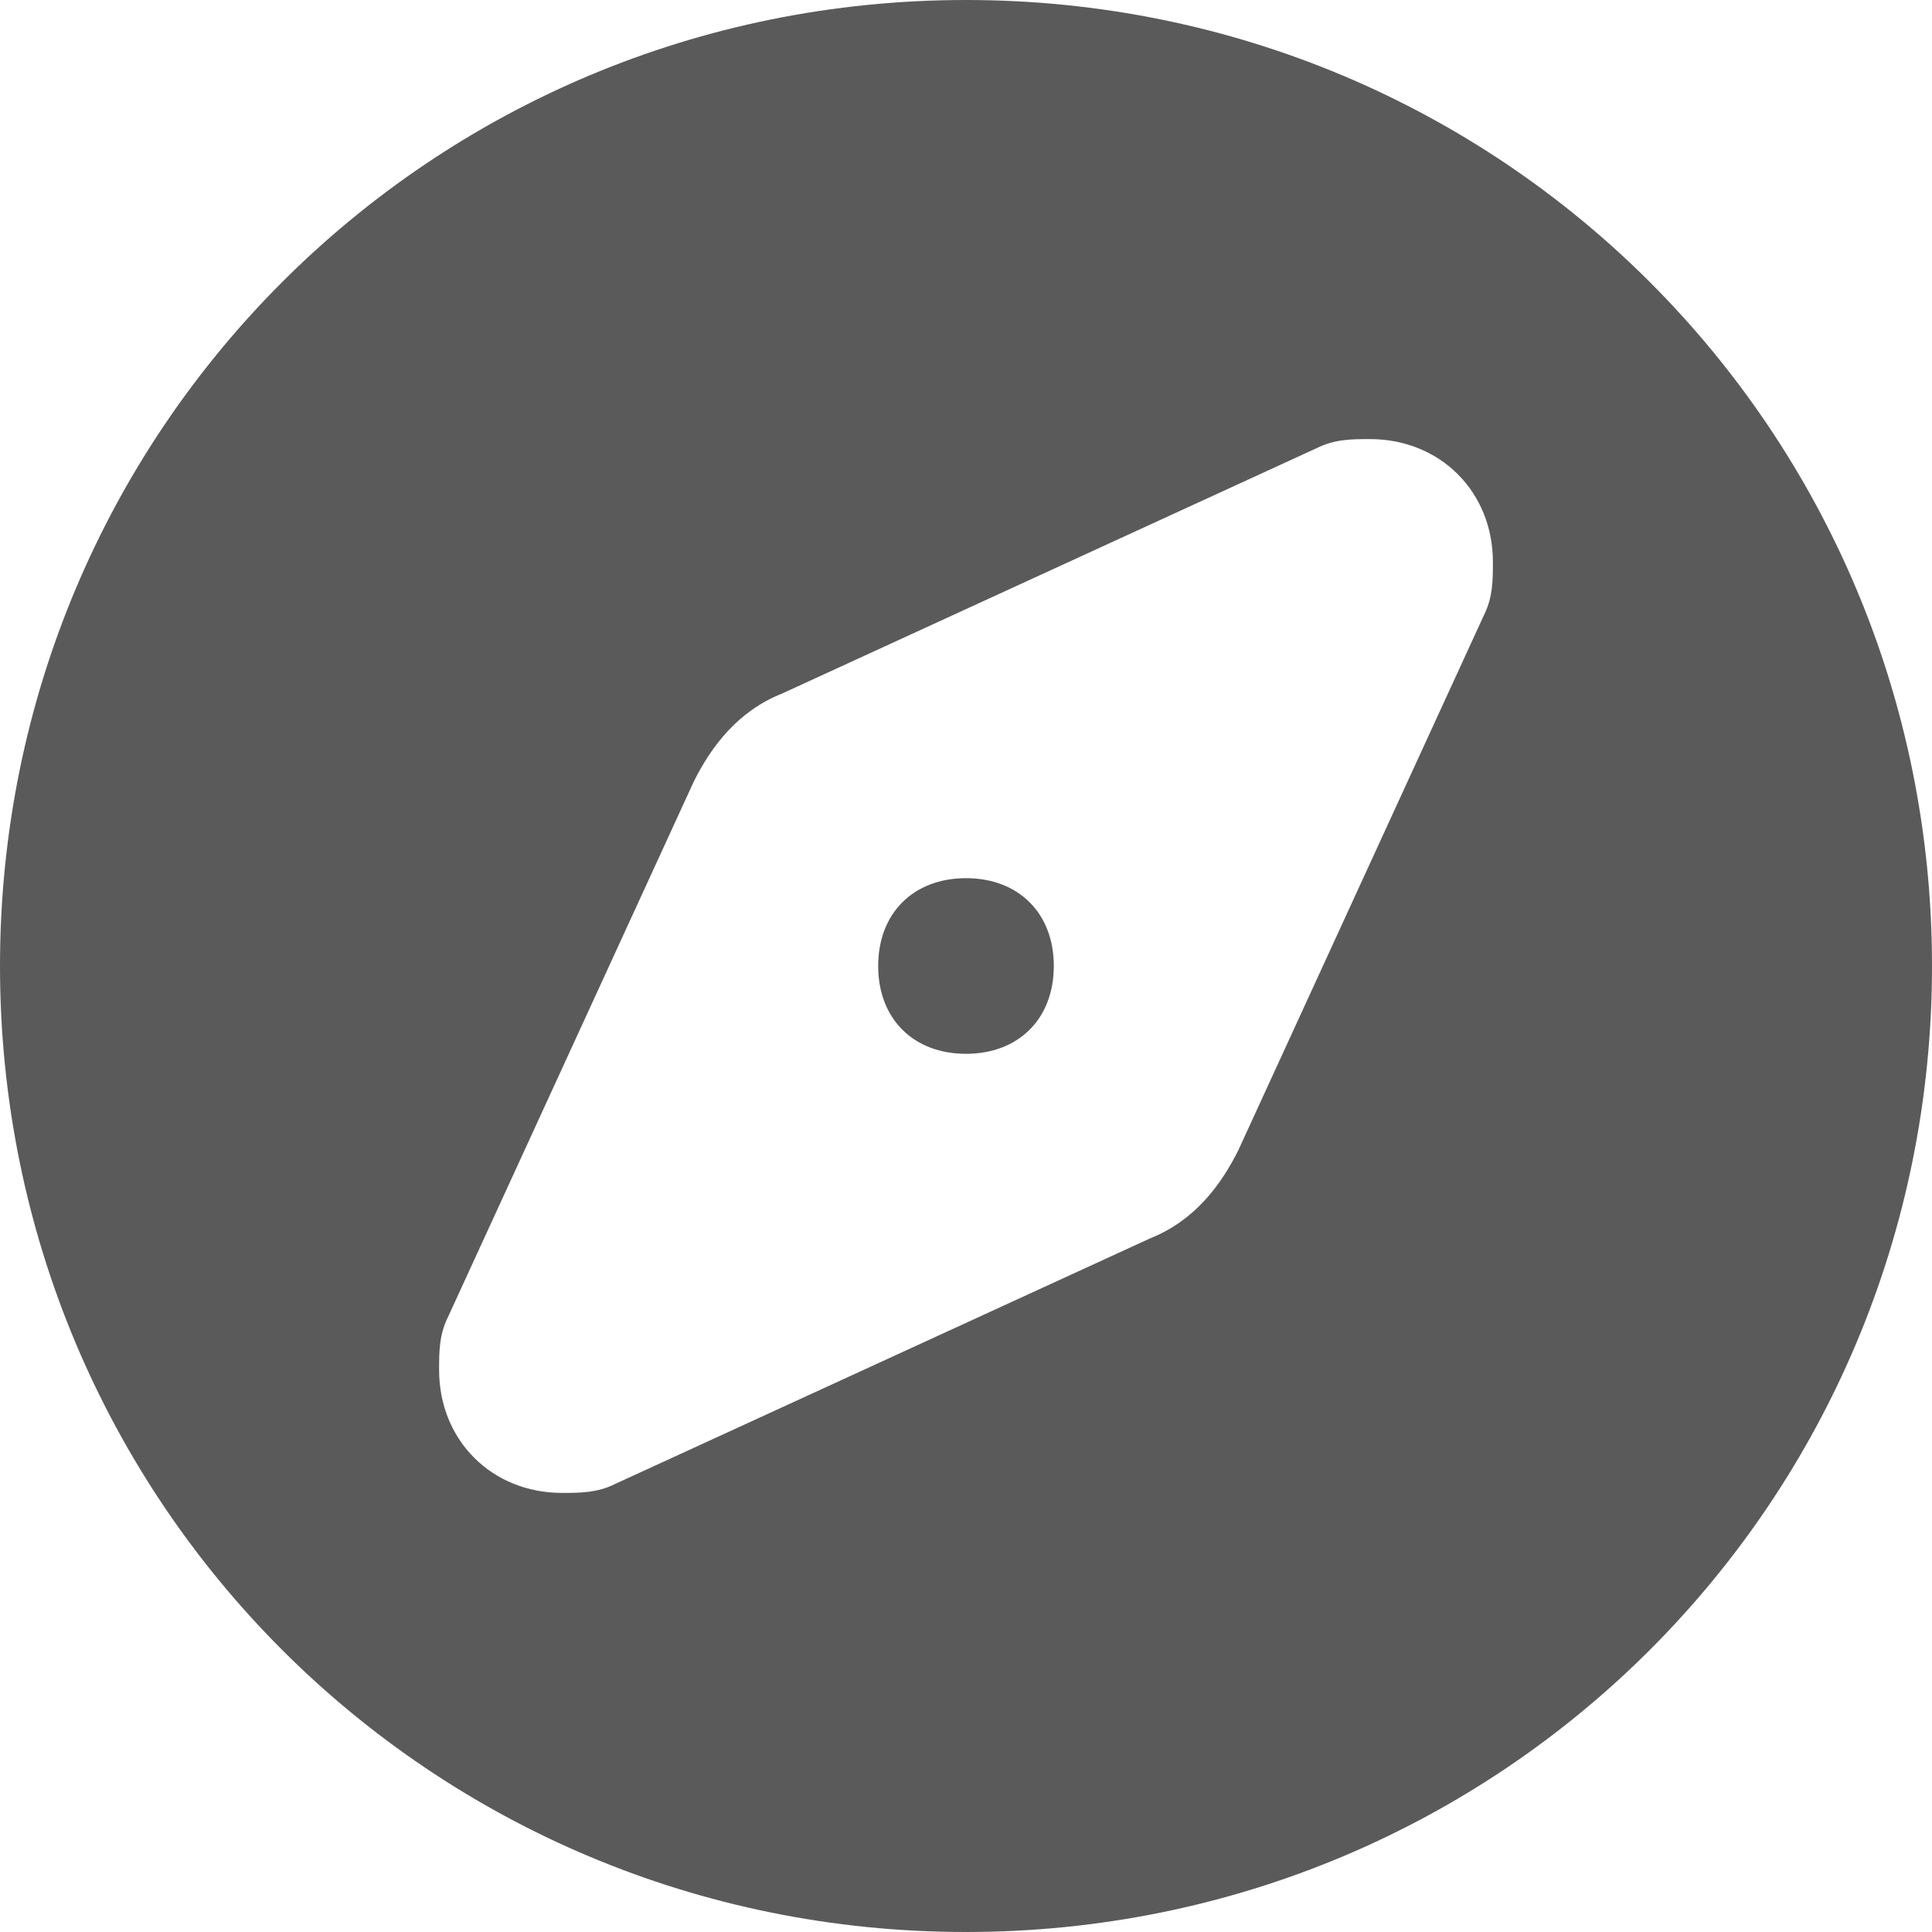 <svg width="142" height="142" viewBox="0 0 142 142" fill="none" xmlns="http://www.w3.org/2000/svg">
<path d="M142 71C142 110.373 110.373 142 71 142C31.627 142 0 110.373 0 71C0 31.627 31.627 0 71 0C110.373 0 142 31.627 142 71ZM96.818 32.918L57.446 50.991C54.218 52.282 52.282 54.864 50.991 57.446L32.918 96.818C32.273 98.109 32.273 99.4 32.273 100.691C32.273 105.855 36.145 109.727 41.309 109.727C42.6 109.727 43.891 109.727 45.182 109.082L84.555 91.009C87.782 89.718 89.718 87.136 91.009 84.555L109.082 45.182C109.727 43.891 109.727 42.6 109.727 41.309C109.727 36.145 105.855 32.273 100.691 32.273C99.4 32.273 98.109 32.273 96.818 32.918ZM71 77.454C74.873 77.454 77.454 74.873 77.454 71C77.454 67.127 74.873 64.545 71 64.545C67.127 64.545 64.545 67.127 64.545 71C64.545 74.873 67.127 77.454 71 77.454Z" fill="#5A5A5A"/>
</svg>
